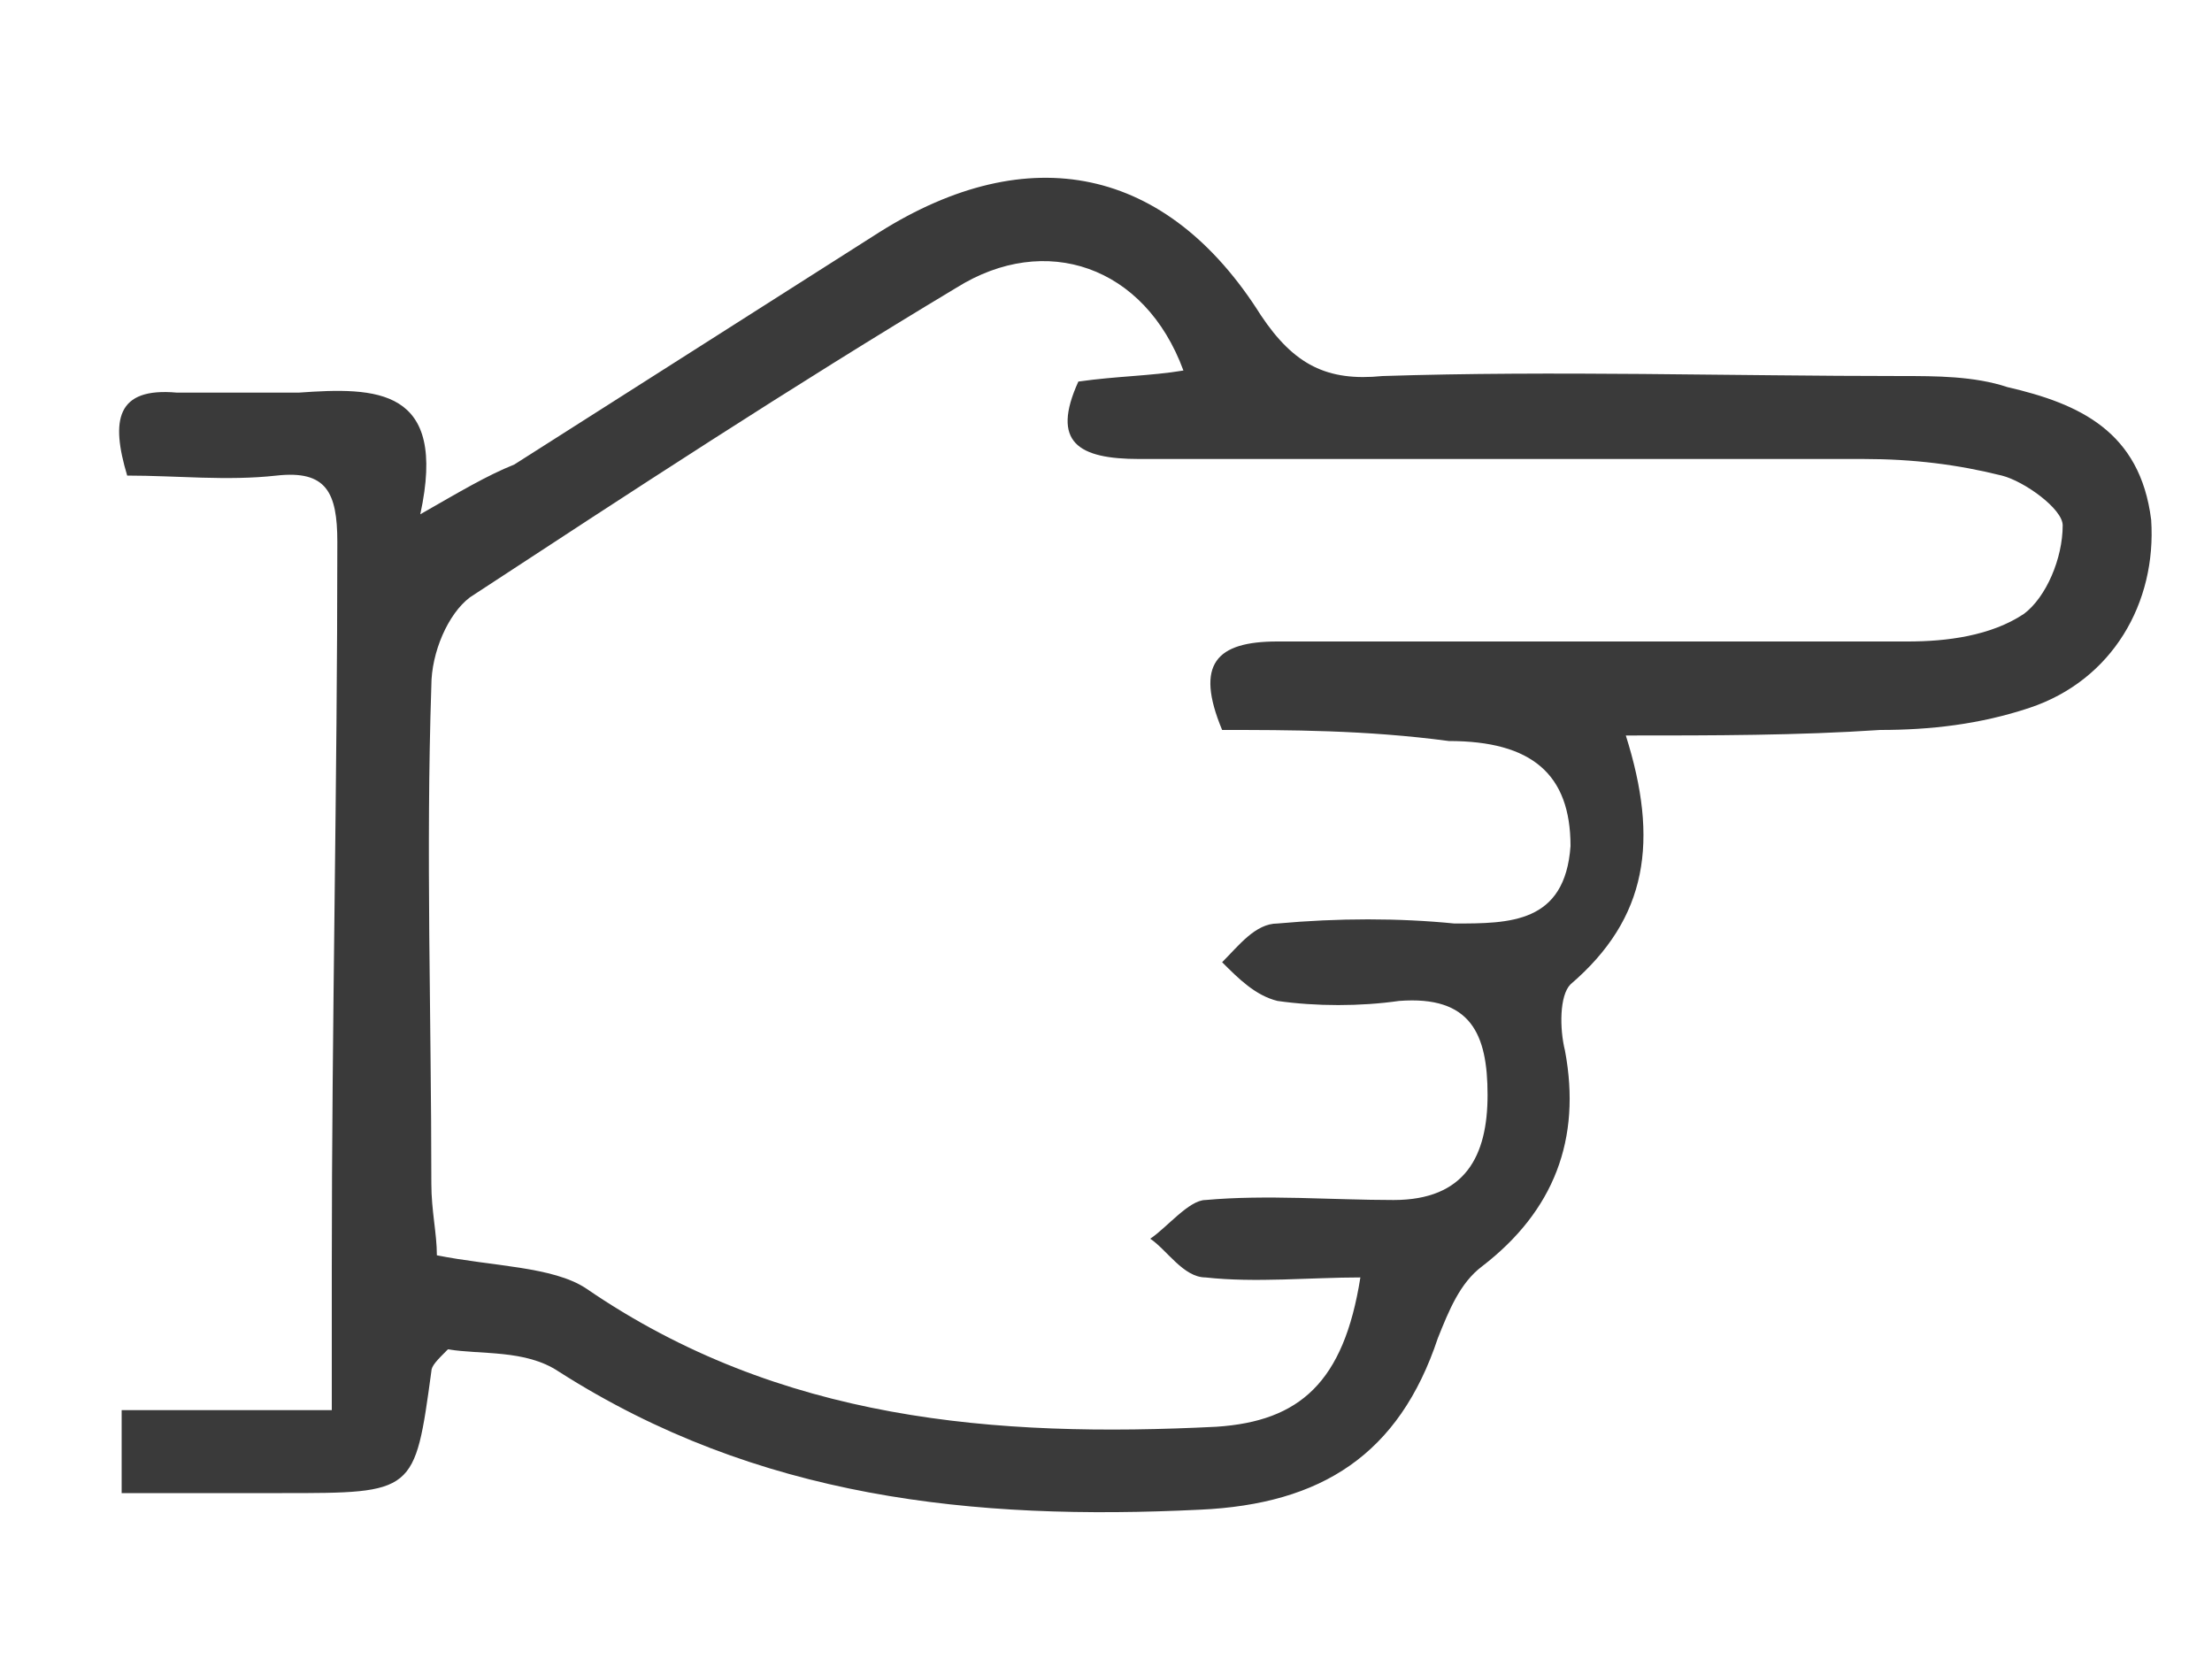 <?xml version="1.0" encoding="utf-8"?>
<!-- Generator: Adobe Illustrator 21.0.2, SVG Export Plug-In . SVG Version: 6.00 Build 0)  -->
<svg version="1.1" id="圖層_1" xmlns="http://www.w3.org/2000/svg" xmlns:xlink="http://www.w3.org/1999/xlink" x="0px" y="0px"
	 viewBox="0 0 40 30" style="enable-background:new 0 0 40 30;" xml:space="preserve">
<style type="text/css">
	.st0{fill:#3A3A3A;}
</style>
<g>
	<path class="st0" d="M29.4,13.3c0.6,1.9,0.4,3.3-1,4.5c-0.2,0.2-0.2,0.8-0.1,1.2c0.3,1.6-0.2,2.9-1.5,3.9c-0.4,0.3-0.6,0.8-0.8,1.3
		c-0.7,2.1-2.1,3-4.3,3.1c-4.1,0.2-8-0.2-11.6-2.5c-0.6-0.4-1.4-0.3-2-0.4c-0.2,0.2-0.3,0.3-0.3,0.4C7.5,27,7.5,27,5.1,27
		c-0.9,0-1.9,0-2.9,0c0-0.6,0-1,0-1.5c1.3,0,2.5,0,3.8,0c0-1,0-1.8,0-2.6c0-4.4,0.1-8.7,0.1-13.1c0-0.9-0.2-1.3-1.1-1.2
		c-0.9,0.1-1.8,0-2.7,0C2,7.6,2.1,7,3.2,7.1c0.7,0,1.5,0,2.2,0C6.8,7,8.1,7,7.6,9.3c0.7-0.4,1.2-0.7,1.7-0.9
		c2.2-1.4,4.4-2.8,6.6-4.2c2.7-1.7,5.2-1.2,6.9,1.5C23.4,6.6,24,6.9,25,6.8c3.1-0.1,6.3,0,9.4,0c0.6,0,1.3,0,1.9,0.2
		c1.3,0.3,2.4,0.8,2.6,2.4c0.1,1.5-0.7,2.9-2.2,3.4c-0.9,0.3-1.8,0.4-2.7,0.4C32.5,13.3,31,13.3,29.4,13.3z M22.1,13.2
		c-0.5-1.2-0.1-1.6,1-1.6c3.8,0,7.6,0,11.4,0c0.7,0,1.5-0.1,2.1-0.5c0.4-0.3,0.7-1,0.7-1.6c0-0.3-0.7-0.8-1.1-0.9
		c-0.8-0.2-1.6-0.3-2.5-0.3c-4.4,0-8.7,0-13.1,0c-1.1,0-1.6-0.3-1.1-1.4c0.7-0.1,1.3-0.1,1.9-0.2c-0.7-1.9-2.5-2.5-4.1-1.5
		c-3,1.8-5.9,3.7-8.8,5.6c-0.4,0.3-0.7,1-0.7,1.6c-0.1,3,0,6,0,9c0,0.5,0.1,0.9,0.1,1.3c1,0.2,2.1,0.2,2.7,0.6
		c3.5,2.4,7.4,2.7,11.4,2.5c1.5-0.1,2.3-0.8,2.6-2.7c-0.9,0-1.9,0.1-2.8,0c-0.4,0-0.7-0.5-1-0.7c0.3-0.2,0.7-0.7,1-0.7
		c1.1-0.1,2.3,0,3.4,0c1.3,0,1.7-0.8,1.7-1.9c0-1.1-0.3-1.8-1.6-1.7c-0.7,0.1-1.5,0.1-2.2,0c-0.4-0.1-0.7-0.4-1-0.7
		c0.3-0.3,0.6-0.7,1-0.7c1.1-0.1,2.2-0.1,3.2,0c1,0,2,0,2.1-1.4c0-1.3-0.7-1.9-2.2-1.9C24.7,13.2,23.3,13.2,22.1,13.2z"/>
</g>
</svg>

